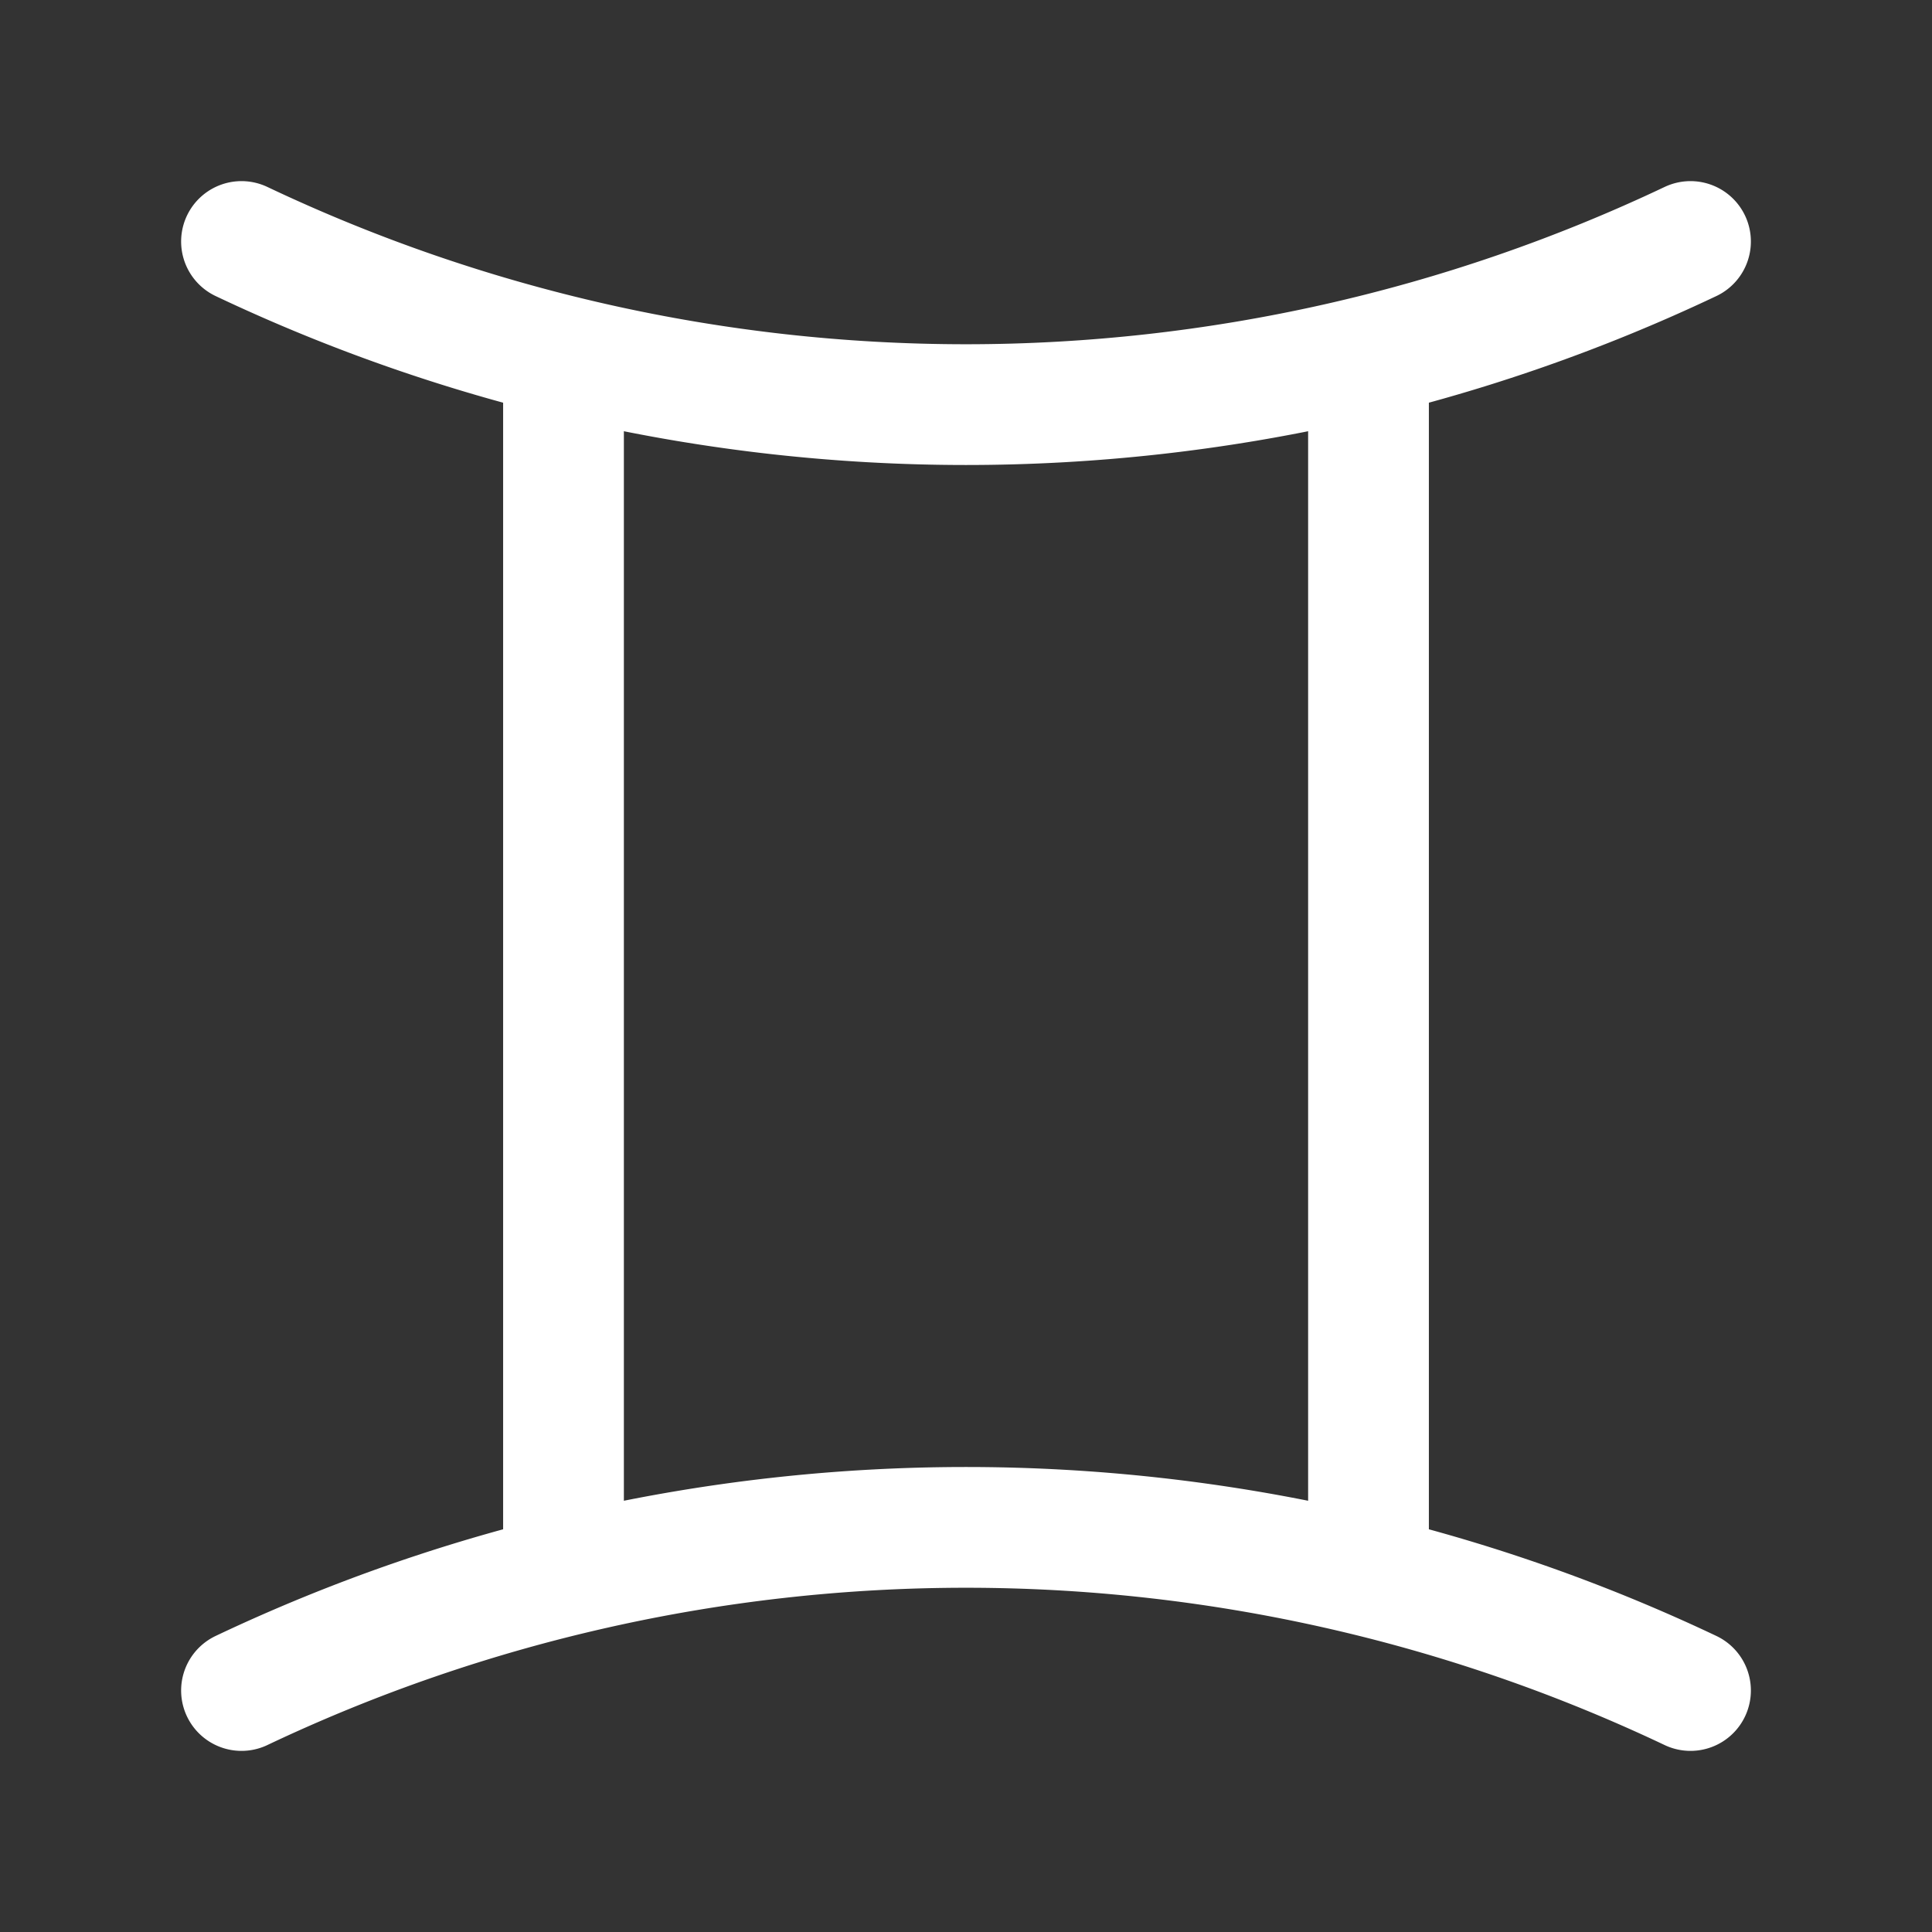 <svg xmlns="http://www.w3.org/2000/svg" class="icon icon-tabler icon-tabler-zodiac-gemini" width="24" height="24" viewBox="0 0 24 24" stroke-width="1.5" stroke="#ffffff" fill="none" stroke-linecap="round" stroke-linejoin="round"><rect x="0" y="0" width="24" height="24" fill="#333333" stroke="none"/>  <path stroke="none" d="M0 0h24v24H0z" fill="none"/>  <path d="M3 3a21 21 0 0 0 18 0" />  <path d="M3 21a21 21 0 0 1 18 0" />  <path d="M7 4.5l0 15" />  <path d="M17 4.5l0 15" /></svg>